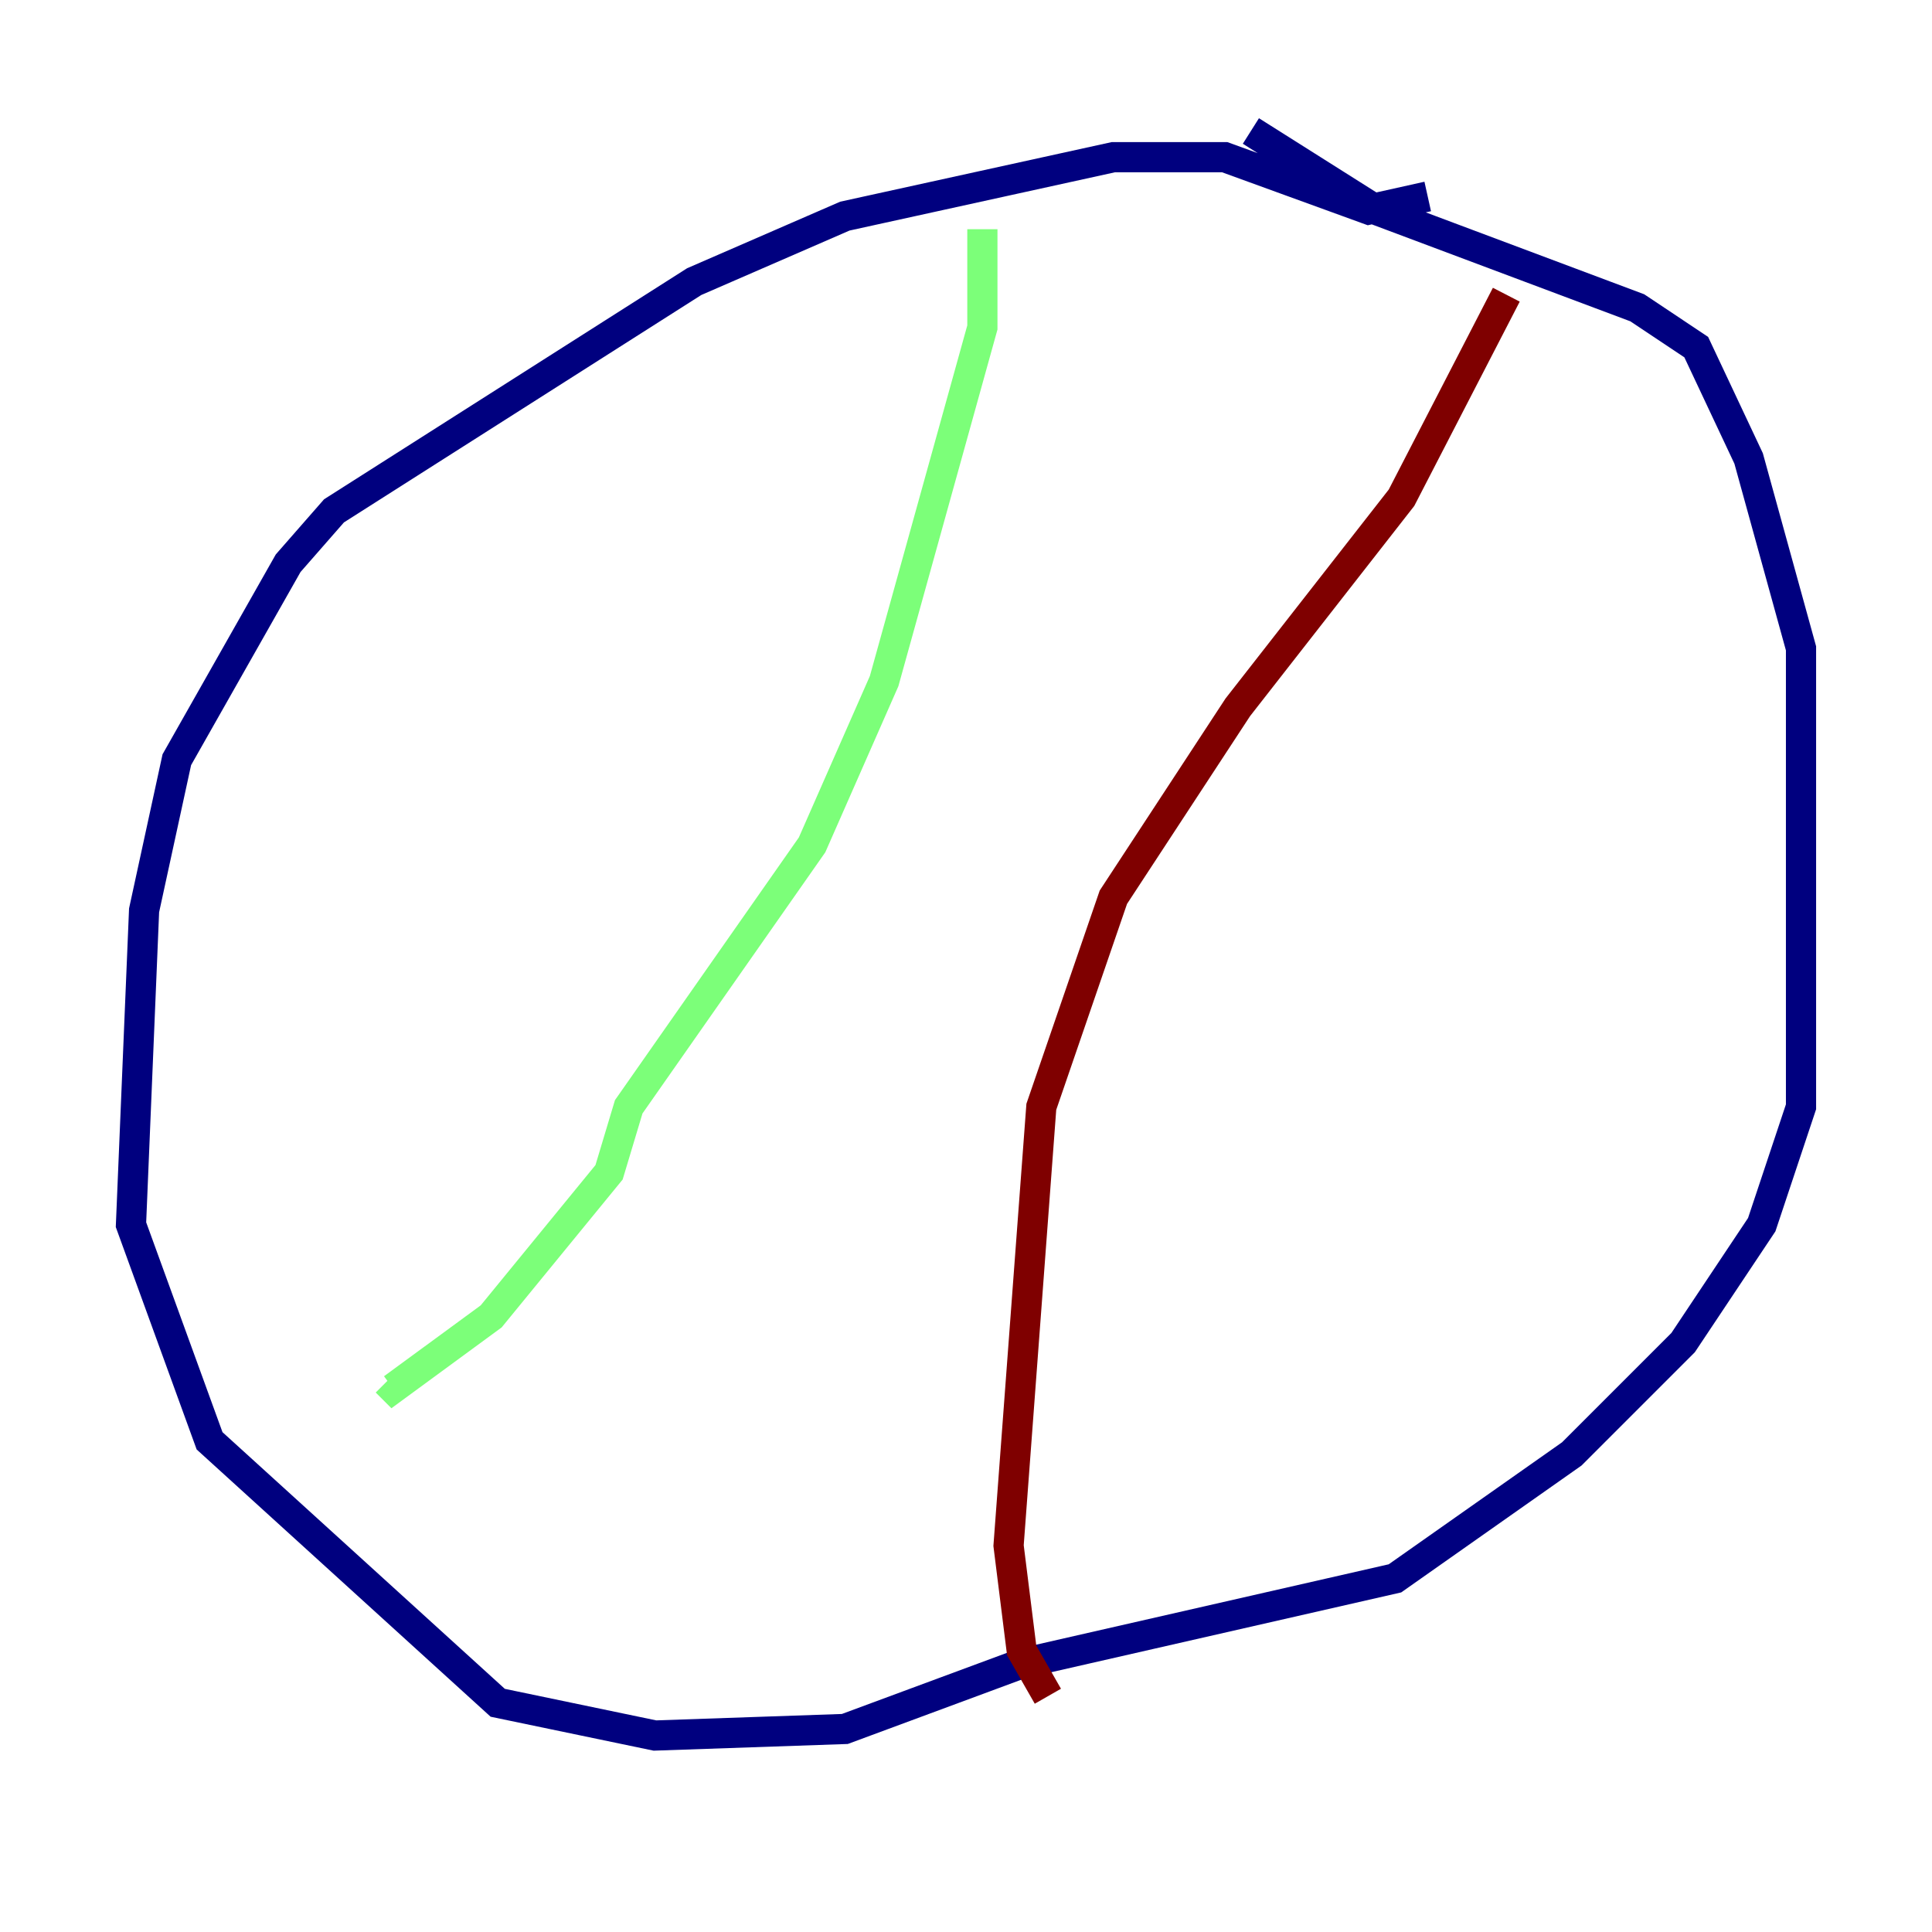 <?xml version="1.0" encoding="utf-8" ?>
<svg baseProfile="tiny" height="128" version="1.2" viewBox="0,0,128,128" width="128" xmlns="http://www.w3.org/2000/svg" xmlns:ev="http://www.w3.org/2001/xml-events" xmlns:xlink="http://www.w3.org/1999/xlink"><defs /><polyline fill="none" points="94.59,13.017 90.685,13.885 81.139,10.414 73.763,10.414 55.973,14.319 45.993,18.658 22.129,33.844 19.091,37.315 11.715,50.332 9.546,60.312 8.678,81.139 13.885,95.458 32.976,112.814 43.39,114.983 55.973,114.549 67.688,110.21 92.42,104.57 104.136,96.325 111.512,88.949 116.719,81.139 119.322,73.329 119.322,42.956 115.851,30.373 112.38,22.997 108.475,20.393 91.119,13.885 82.875,8.678" stroke="#00007f" stroke-width="2" /><polyline fill="none" points="65.085,15.186 65.085,21.695 58.576,45.125 53.803,55.973 41.654,73.329 40.352,77.668 32.542,87.214 26.034,91.986 25.6,91.552" stroke="#7cff79" stroke-width="2" /><polyline fill="none" points="99.797,19.525 92.854,32.976 82.007,46.861 73.763,59.444 68.99,73.329 66.82,102.4 67.688,109.342 69.424,112.38" stroke="#7f0000" stroke-width="2" /></svg>